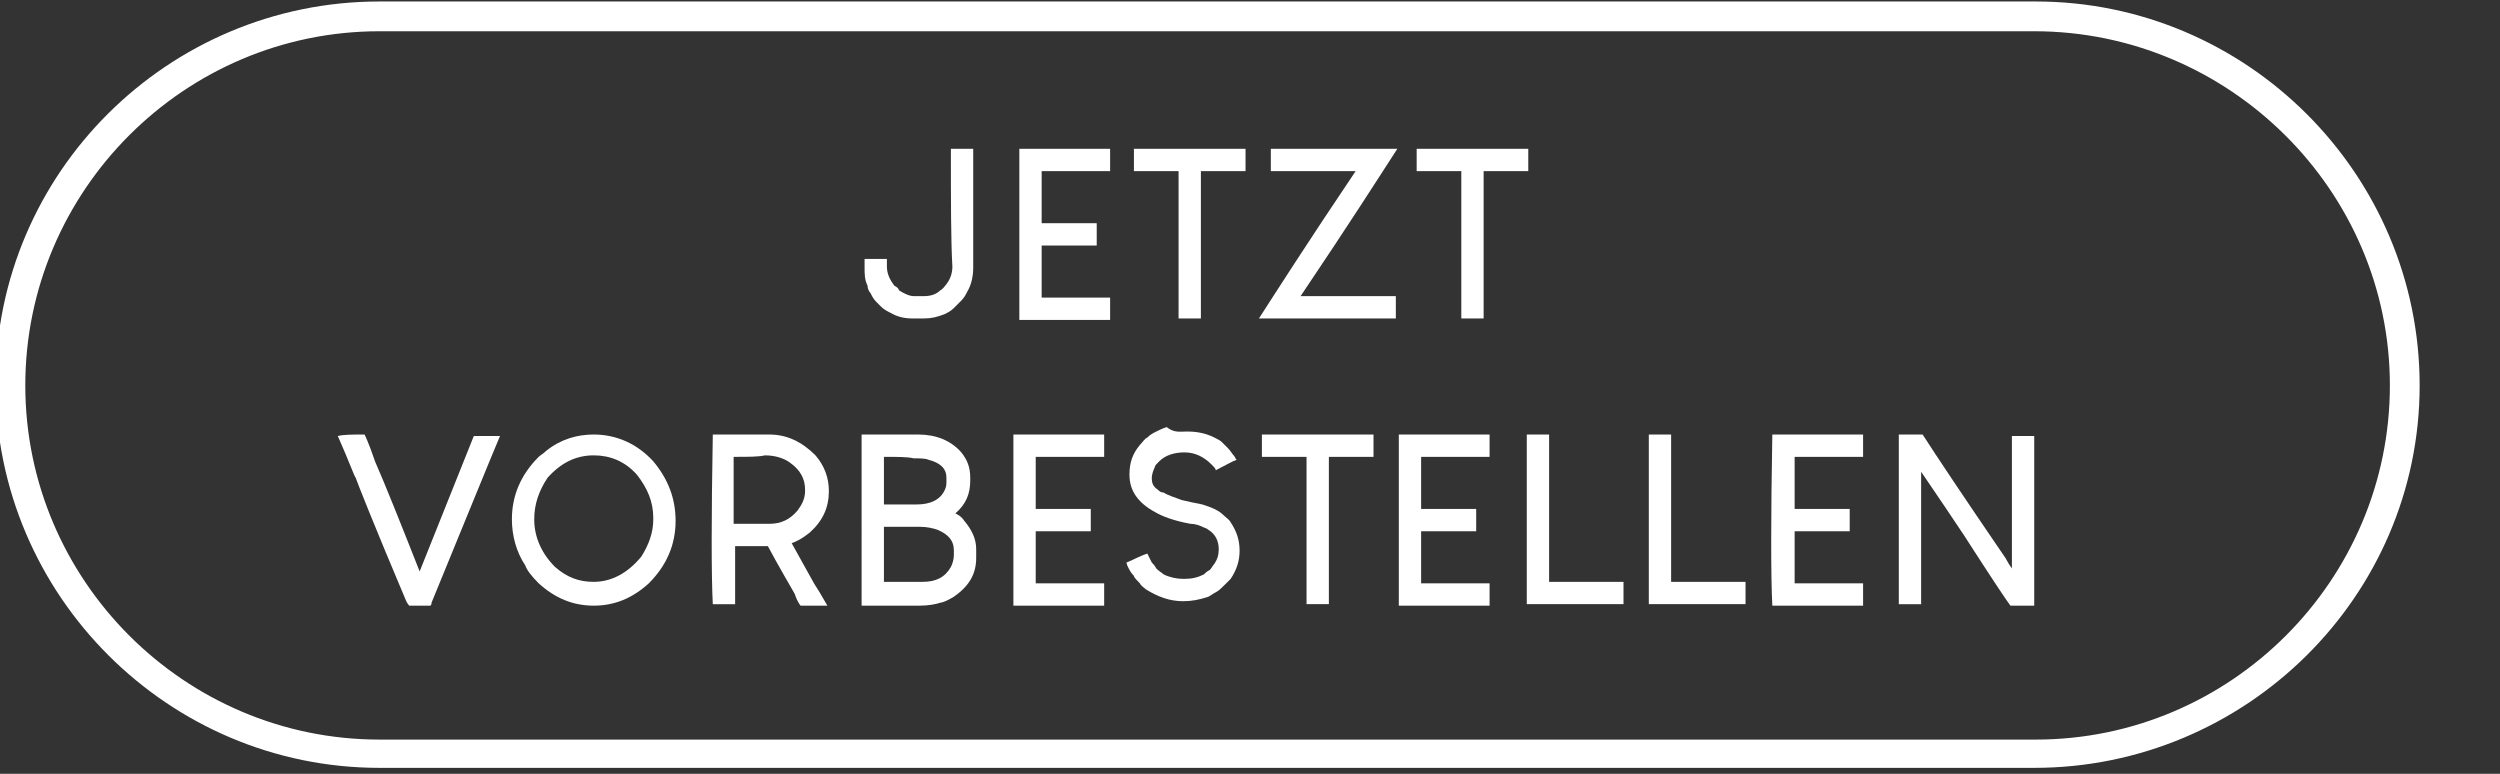 <?xml version="1.0" encoding="utf-8"?>
<!-- Generator: Adobe Illustrator 27.1.1, SVG Export Plug-In . SVG Version: 6.00 Build 0)  -->
<svg version="1.1" id="Ebene_1" xmlns="http://www.w3.org/2000/svg" xmlns:xlink="http://www.w3.org/1999/xlink" x="0px" y="0px"
	 viewBox="0 0 168 52" style="enable-background:new 0 0 168 52;" xml:space="preserve">
<rect x="0" y="0" width="168" height="52" fill="#333333" stroke="none"/>
<style type="text/css">
	.st0{fill:#FFFFFF;}
</style>
<g>
	<g>
		<path class="st0" d="M136.7,51.6H25.5c-14.2,0-25.8-11.6-25.8-25.8S11.3,0.1,25.5,0.1h111.3c14.2,0,25.8,11.6,25.8,25.8
			S150.9,51.6,136.7,51.6z M25.5,2.1C12.4,2.1,1.7,12.8,1.7,25.9s10.7,23.8,23.8,23.8h111.3c13.1,0,23.8-10.7,23.8-23.8
			S149.8,2.1,136.7,2.1H25.5z"/>
	</g>
</g>
<g>
	<path class="st0" d="M63.9,10c0.2,0,0.8,0,1.5,0c0,1.3,0,4,0,8c0,0.5-0.1,1.1-0.4,1.6c-0.1,0.2-0.2,0.4-0.4,0.6
		c-0.2,0.2-0.4,0.4-0.5,0.5c-0.2,0.2-0.4,0.3-0.6,0.4c-0.5,0.2-0.9,0.3-1.4,0.3c-0.2,0-0.4,0-0.8,0c-0.5,0-1-0.1-1.5-0.4
		c-0.2-0.1-0.4-0.2-0.6-0.4c-0.1-0.1-0.2-0.2-0.3-0.3c-0.2-0.2-0.3-0.4-0.4-0.6c-0.1-0.1-0.2-0.3-0.2-0.5c-0.2-0.4-0.2-0.8-0.2-1.2
		c0-0.1,0-0.3,0-0.6c0.2,0,0.8,0,1.5,0c0,0.1,0,0.3,0,0.5c0,0.5,0.2,0.9,0.5,1.3c0.2,0.1,0.3,0.2,0.3,0.3c0.3,0.2,0.7,0.4,1,0.4
		c0.2,0,0.4,0,0.7,0c0.4,0,0.8-0.1,1.1-0.4c0.2-0.1,0.3-0.3,0.4-0.4c0.3-0.4,0.4-0.8,0.4-1.2C63.9,16.2,63.9,13.5,63.9,10L63.9,10z"
		/>
	<path class="st0" d="M68.5,10c1,0,3.1,0,6.1,0c0,0.2,0,0.8,0,1.5c-0.8,0-2.3,0-4.6,0c0,0.6,0,1.7,0,3.5c0.6,0,1.8,0,3.7,0l0,0
		c0,0.2,0,0.7,0,1.5l0,0c-0.6,0-1.8,0-3.7,0c0,0.6,0,1.7,0,3.5c0.8,0,2.3,0,4.6,0c0,0.2,0,0.8,0,1.5c-1,0-3.1,0-6.1,0h0
		C68.5,19.5,68.5,15.7,68.5,10L68.5,10z"/>
	<path class="st0" d="M83.7,10c0,0.2,0,0.8,0,1.5c-0.5,0-1.5,0-3,0c0,1.7,0,5,0,9.9c-0.2,0-0.8,0-1.5,0h0c0-1.7,0-5,0-9.9
		c-0.5,0-1.5,0-3,0c0-0.2,0-0.8,0-1.5C77.4,10,79.9,10,83.7,10z"/>
	<path class="st0" d="M85.4,10c1.4,0,4.2,0,8.5,0v0c-1.1,1.7-3.2,5-6.5,9.9c1.1,0,3.2,0,6.4,0l0,0c0,0.2,0,0.7,0,1.5l0,0
		c-1.5,0-4.6,0-9.2,0v0c1.1-1.7,3.2-5,6.5-9.9c-0.9,0-2.8,0-5.7,0v0C85.4,11.2,85.4,10.7,85.4,10L85.4,10z"/>
	<path class="st0" d="M102.7,10c0,0.2,0,0.8,0,1.5c-0.5,0-1.5,0-3,0c0,1.7,0,5,0,9.9c-0.2,0-0.8,0-1.5,0h0c0-1.7,0-5,0-9.9
		c-0.5,0-1.5,0-3,0c0-0.2,0-0.8,0-1.5C96.4,10,99,10,102.7,10z"/>
</g>
<g>
	<path class="st0" d="M24.5,29.2c0,0,0.3,0.6,0.7,1.8c0.7,1.6,1.7,4.1,3,7.4h0c0.6-1.5,1.8-4.5,3.6-9c0-0.1,0.1-0.1,0.1-0.1
		c0.4,0,0.9,0,1.7,0h0c-0.8,1.9-2.3,5.6-4.6,11.2c0,0.2-0.1,0.2-0.1,0.2c-0.3,0-0.8,0-1.4,0c0,0-0.1-0.1-0.2-0.3
		c-2.2-5.2-3.3-8-3.4-8.3c-0.1-0.1-0.4-1-1.2-2.8C23.1,29.2,23.7,29.2,24.5,29.2z"/>
	<path class="st0" d="M39.9,29.2C39.9,29.2,39.9,29.2,39.9,29.2c1.5,0,2.9,0.6,4,1.8c1,1.2,1.5,2.5,1.5,4c0,1.6-0.6,3-1.8,4.2
		c-1.1,1-2.3,1.5-3.7,1.5c-1.4,0-2.6-0.5-3.7-1.5c-0.5-0.5-0.8-0.9-0.9-1.2c-0.6-0.9-0.9-2-0.9-3.1c0,0,0,0,0,0c0-1.6,0.6-3,1.8-4.2
		c0.1-0.1,0.3-0.2,0.5-0.4C37.7,29.5,38.8,29.2,39.9,29.2z M35.9,34.9c0,1.2,0.5,2.3,1.4,3.2c0.8,0.7,1.6,1,2.6,1
		c1.2,0,2.3-0.6,3.2-1.7c0.5-0.8,0.8-1.6,0.8-2.5c0,0,0-0.1,0-0.1c0-1.1-0.4-2-1.1-2.9c-0.8-0.9-1.8-1.3-2.9-1.3
		c-1.2,0-2.2,0.5-3.1,1.5C36.2,33,35.9,33.9,35.9,34.9z"/>
	<path class="st0" d="M47.9,29.2c0.6,0,1.9,0,3.8,0c1.2,0,2.2,0.5,3.1,1.4c0.6,0.7,0.9,1.5,0.9,2.4c0,1.1-0.4,2-1.3,2.8
		c-0.5,0.4-0.9,0.6-1.2,0.7c0,0,0.5,0.9,1.5,2.7c0.2,0.3,0.5,0.8,0.9,1.5v0c-0.3,0-0.9,0-1.8,0c0,0-0.2-0.2-0.4-0.8
		c-1.1-1.9-1.7-3-1.8-3.2c-0.5,0-1.2,0-2.2,0c0,0.6,0,1.9,0,3.9l0,0c-0.2,0-0.7,0-1.5,0c0,0,0,0,0,0C47.8,38.7,47.8,34.9,47.9,29.2
		L47.9,29.2z M49.3,30.7c0,0.8,0,2.2,0,4.5c0.4,0,1.2,0,2.4,0c0.8,0,1.4-0.3,1.9-0.9c0.3-0.4,0.5-0.8,0.5-1.3c0,0,0-0.1,0-0.1
		c0-0.7-0.3-1.3-1-1.8c-0.4-0.3-1-0.5-1.7-0.5C51,30.7,50.3,30.7,49.3,30.7C49.4,30.7,49.3,30.7,49.3,30.7z"/>
	<path class="st0" d="M57.9,29.2c0.6,0,1.9,0,3.8,0c1.2,0,2.2,0.4,2.9,1.2c0.4,0.5,0.6,1,0.6,1.7c0,0,0,0.1,0,0.2
		c0,0.9-0.3,1.6-1,2.2v0c0.2,0.1,0.4,0.2,0.6,0.5c0.5,0.6,0.8,1.2,0.8,1.9c0,0.1,0,0.3,0,0.6c0,1.1-0.5,1.9-1.5,2.6
		c-0.5,0.3-0.8,0.4-0.9,0.4c-0.3,0.1-0.8,0.2-1.4,0.2c-0.9,0-2.1,0-3.9,0c0,0,0,0,0,0C57.9,38.7,57.9,34.9,57.9,29.2L57.9,29.2z
		 M59.4,35.4c0,0.6,0,1.8,0,3.7c0.4,0,1.3,0,2.6,0c0.9,0,1.5-0.3,1.9-1c0.1-0.2,0.2-0.5,0.2-0.8c0-0.1,0-0.2,0-0.3
		c0-0.7-0.4-1.1-1.1-1.4c-0.3-0.1-0.7-0.2-1.2-0.2C61.2,35.4,60.5,35.4,59.4,35.4C59.4,35.4,59.4,35.4,59.4,35.4z M59.4,30.7
		c0,0.5,0,1.6,0,3.2c0.4,0,1.1,0,2.2,0c0.9,0,1.6-0.3,1.9-1c0.1-0.2,0.1-0.4,0.1-0.5c0-0.1,0-0.2,0-0.3c0-0.6-0.4-1-1.2-1.2
		c-0.2-0.1-0.6-0.1-1-0.1C61,30.7,60.3,30.7,59.4,30.7z"/>
	<path class="st0" d="M68.1,29.2c1,0,3.1,0,6.1,0c0,0.2,0,0.8,0,1.5c-0.8,0-2.3,0-4.6,0c0,0.6,0,1.7,0,3.5c0.6,0,1.8,0,3.7,0l0,0
		c0,0.2,0,0.7,0,1.5l0,0c-0.6,0-1.8,0-3.7,0c0,0.6,0,1.7,0,3.5c0.8,0,2.3,0,4.6,0c0,0.2,0,0.8,0,1.5c-1,0-3.1,0-6.1,0h0
		C68.1,38.7,68.1,34.9,68.1,29.2L68.1,29.2z"/>
	<path class="st0" d="M79.7,29c0,0,0.1,0,0.1,0c0.6,0,1.2,0.1,1.8,0.4c0.2,0.1,0.4,0.2,0.5,0.3c0.1,0.1,0.2,0.2,0.4,0.4
		c0.2,0.2,0.3,0.4,0.4,0.5c0.1,0.1,0.1,0.2,0.2,0.3c-0.3,0.1-0.8,0.4-1.4,0.7c0-0.1-0.1-0.2-0.3-0.4c-0.5-0.5-1.1-0.8-1.8-0.8
		c-0.7,0-1.3,0.2-1.7,0.6c-0.2,0.2-0.3,0.3-0.3,0.4c-0.1,0.2-0.2,0.5-0.2,0.7c0,0,0,0,0,0c0,0.4,0.1,0.6,0.4,0.8
		c0.1,0.1,0.2,0.2,0.4,0.2c0.3,0.2,0.7,0.3,1.2,0.5c0.4,0.1,0.9,0.2,1.4,0.3c0.3,0.1,0.6,0.2,0.8,0.3c0.2,0.1,0.4,0.2,0.6,0.4
		c0.2,0.2,0.4,0.3,0.5,0.5c0.4,0.6,0.6,1.2,0.6,1.9v0c0,0.7-0.2,1.3-0.6,1.9c-0.1,0.1-0.2,0.2-0.4,0.4c-0.2,0.2-0.4,0.4-0.6,0.5
		c-0.2,0.1-0.3,0.2-0.5,0.3c-0.6,0.2-1.1,0.3-1.7,0.3c-0.9,0-1.7-0.3-2.5-0.8c-0.1-0.1-0.3-0.2-0.4-0.4c-0.2-0.2-0.4-0.4-0.4-0.5
		c-0.2-0.2-0.3-0.4-0.4-0.6c-0.1-0.2-0.1-0.3-0.1-0.3c0.3-0.1,0.8-0.4,1.4-0.6c0.1,0.2,0.2,0.4,0.3,0.6c0.1,0.1,0.2,0.2,0.3,0.4
		c0.2,0.2,0.4,0.3,0.5,0.4c0.4,0.2,0.9,0.3,1.3,0.3c0,0,0,0,0.1,0c0.5,0,0.9-0.1,1.3-0.3c0.1-0.1,0.2-0.2,0.4-0.3
		c0.1-0.1,0.2-0.3,0.3-0.4c0.2-0.3,0.3-0.6,0.3-1c0-0.5-0.2-1-0.7-1.3c-0.1-0.1-0.2-0.1-0.4-0.2c-0.2-0.1-0.5-0.2-0.8-0.2
		c-1.1-0.2-1.9-0.5-2.4-0.8c-1.1-0.6-1.7-1.4-1.7-2.5c0-0.8,0.2-1.4,0.7-2c0.2-0.2,0.3-0.4,0.5-0.5c0.2-0.2,0.4-0.3,0.6-0.4
		c0.2-0.1,0.4-0.2,0.7-0.3C78.9,29.1,79.3,29,79.7,29z"/>
	<path class="st0" d="M92.3,29.2c0,0.2,0,0.8,0,1.5c-0.5,0-1.5,0-3,0c0,1.7,0,5,0,9.9c-0.2,0-0.8,0-1.5,0h0c0-1.7,0-5,0-9.9
		c-0.5,0-1.5,0-3,0c0-0.2,0-0.8,0-1.5C86,29.2,88.5,29.2,92.3,29.2z"/>
	<path class="st0" d="M94,29.2c1,0,3.1,0,6.1,0c0,0.2,0,0.8,0,1.5c-0.8,0-2.3,0-4.6,0c0,0.6,0,1.7,0,3.5c0.6,0,1.8,0,3.7,0l0,0
		c0,0.2,0,0.7,0,1.5l0,0c-0.6,0-1.8,0-3.7,0c0,0.6,0,1.7,0,3.5c0.8,0,2.3,0,4.6,0c0,0.2,0,0.8,0,1.5c-1,0-3.1,0-6.1,0h0
		C94,38.7,94,34.9,94,29.2L94,29.2z"/>
	<path class="st0" d="M102.6,29.2c0.2,0,0.7,0,1.5,0h0c0,1.7,0,5,0,9.9c0.8,0,2.5,0,5,0c0,0.2,0,0.8,0,1.5c-1.1,0-3.2,0-6.5,0h0
		C102.6,38.7,102.6,34.9,102.6,29.2L102.6,29.2z"/>
	<path class="st0" d="M110.8,29.2c0.2,0,0.7,0,1.5,0h0c0,1.7,0,5,0,9.9c0.8,0,2.5,0,5,0c0,0.2,0,0.8,0,1.5c-1.1,0-3.2,0-6.5,0h0
		C110.8,38.7,110.8,34.9,110.8,29.2L110.8,29.2z"/>
	<path class="st0" d="M119.1,29.2c1,0,3.1,0,6.1,0c0,0.2,0,0.8,0,1.5c-0.8,0-2.3,0-4.6,0c0,0.6,0,1.7,0,3.5c0.6,0,1.8,0,3.7,0l0,0
		c0,0.2,0,0.7,0,1.5l0,0c-0.6,0-1.8,0-3.7,0c0,0.6,0,1.7,0,3.5c0.8,0,2.3,0,4.6,0c0,0.2,0,0.8,0,1.5c-1,0-3.1,0-6.1,0h0
		C119,38.7,119,34.9,119.1,29.2L119.1,29.2z"/>
	<path class="st0" d="M127.6,29.2c0.3,0,0.8,0,1.6,0c0.9,1.4,2.7,4.1,5.5,8.2c0.1,0.1,0.2,0.4,0.5,0.8c0-1.5,0-4.5,0-8.9l0,0
		c0.2,0,0.7,0,1.5,0l0,0c0,1.9,0,5.7,0,11.4l0,0c-0.3,0-0.8,0-1.6,0c-0.3-0.4-1.3-1.9-3.1-4.7c-0.6-0.9-1.6-2.4-2.9-4.3
		c0,1.5,0,4.5,0,8.9l0,0c-0.2,0-0.7,0-1.5,0c0,0,0,0,0,0C127.6,38.7,127.6,34.9,127.6,29.2L127.6,29.2z"/>
</g>
</svg>
